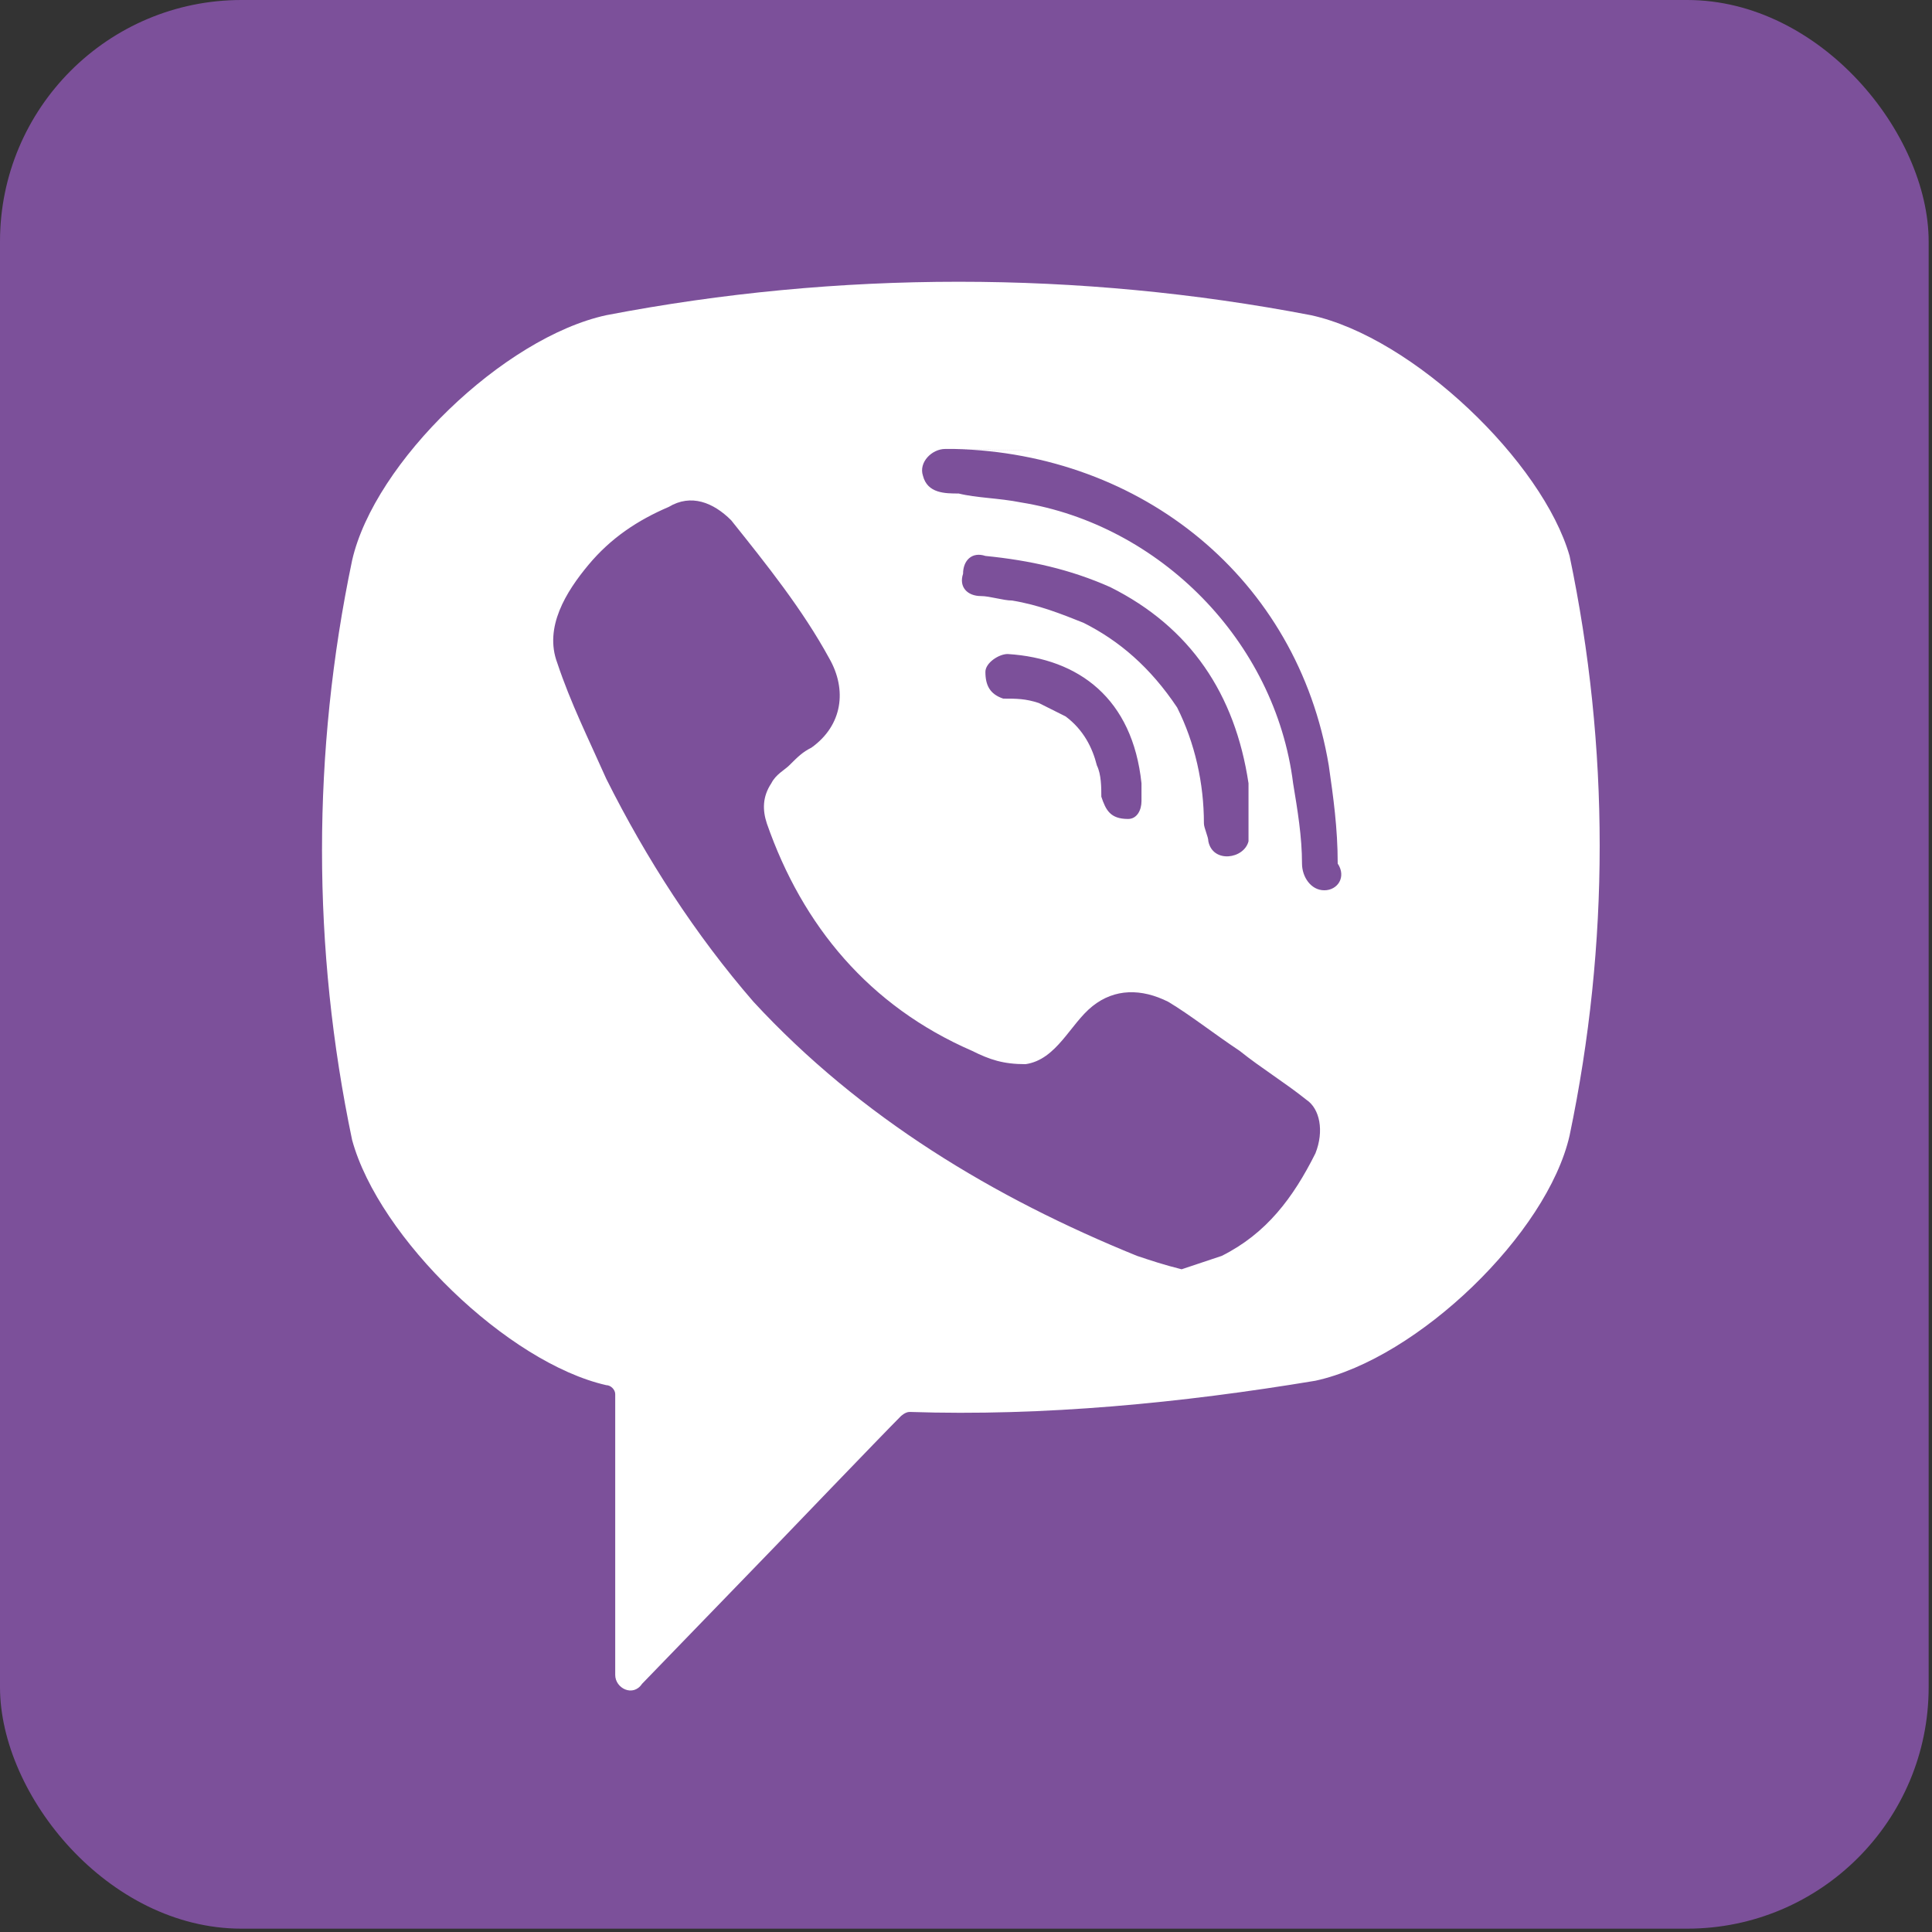 <svg width="48" height="48" viewBox="0 0 48 48" fill="none" xmlns="http://www.w3.org/2000/svg">
<rect x="0" y="0" width="48" height="48" fill="#333333" stroke="none"/>
<rect width="47.917" height="47.917" rx="6" fill="#7C509A"/>
<path d="M32.57 7.831C26.808 6.723 20.825 6.723 15.063 7.831C12.515 8.385 9.302 11.486 8.748 13.923C7.751 18.686 7.751 23.559 8.748 28.322C9.413 30.759 12.626 33.861 15.063 34.414C15.174 34.414 15.285 34.525 15.285 34.636V41.614C15.285 41.946 15.728 42.168 15.95 41.836L19.274 38.402C19.274 38.402 21.933 35.633 22.376 35.19C22.376 35.19 22.487 35.079 22.598 35.079C25.922 35.19 29.357 34.857 32.681 34.304C35.229 33.75 38.442 30.648 38.996 28.212C39.993 23.449 39.993 18.575 38.996 13.812C38.331 11.486 35.118 8.385 32.57 7.831ZM32.681 28.655C32.127 29.762 31.462 30.648 30.354 31.202C30.021 31.313 29.689 31.424 29.357 31.535C28.913 31.424 28.581 31.313 28.249 31.202C24.703 29.762 21.379 27.768 18.72 24.889C17.279 23.227 16.061 21.344 15.063 19.35C14.62 18.353 14.177 17.467 13.845 16.47C13.512 15.584 14.066 14.698 14.62 14.034C15.174 13.369 15.839 12.926 16.615 12.594C17.169 12.261 17.723 12.483 18.166 12.926C19.052 14.034 19.939 15.141 20.604 16.36C21.047 17.135 20.936 18.021 20.16 18.575C19.939 18.686 19.828 18.797 19.606 19.018C19.495 19.129 19.274 19.239 19.163 19.461C18.942 19.793 18.942 20.126 19.052 20.458C19.939 23.006 21.601 24.999 24.149 26.107C24.592 26.328 24.925 26.439 25.479 26.439C26.254 26.328 26.587 25.442 27.141 24.999C27.695 24.556 28.36 24.556 29.024 24.889C29.578 25.221 30.132 25.664 30.797 26.107C31.351 26.55 31.905 26.882 32.459 27.325C32.791 27.547 32.902 28.101 32.681 28.655ZM28.027 20.347C27.805 20.347 27.916 20.347 28.027 20.347C27.584 20.347 27.473 20.126 27.362 19.793C27.362 19.572 27.362 19.239 27.252 19.018C27.141 18.575 26.919 18.132 26.476 17.8C26.254 17.689 26.033 17.578 25.811 17.467C25.479 17.357 25.257 17.357 24.925 17.357C24.592 17.246 24.482 17.024 24.482 16.692C24.482 16.47 24.814 16.249 25.035 16.249C26.808 16.36 28.138 17.357 28.36 19.461C28.36 19.572 28.36 19.793 28.36 19.904C28.36 20.126 28.249 20.347 28.027 20.347ZM26.919 15.473C26.365 15.252 25.811 15.03 25.146 14.92C24.925 14.92 24.592 14.809 24.371 14.809C24.038 14.809 23.817 14.587 23.927 14.255C23.927 13.923 24.149 13.701 24.482 13.812C25.59 13.923 26.587 14.144 27.584 14.587C29.578 15.584 30.686 17.246 31.019 19.461C31.019 19.572 31.019 19.683 31.019 19.793C31.019 20.015 31.019 20.236 31.019 20.569C31.019 20.68 31.019 20.79 31.019 20.901C30.908 21.344 30.132 21.455 30.021 20.901C30.021 20.79 29.911 20.569 29.911 20.458C29.911 19.461 29.689 18.464 29.246 17.578C28.581 16.581 27.805 15.917 26.919 15.473ZM32.902 22.119C32.57 22.119 32.348 21.787 32.348 21.455C32.348 20.79 32.237 20.126 32.127 19.461C31.683 15.917 28.803 13.037 25.368 12.483C24.814 12.372 24.26 12.372 23.817 12.261C23.484 12.261 23.041 12.261 22.93 11.818C22.82 11.486 23.152 11.154 23.484 11.154C23.595 11.154 23.706 11.154 23.706 11.154C23.927 11.154 28.249 11.264 23.706 11.154C28.36 11.264 32.237 14.366 33.013 19.018C33.124 19.793 33.235 20.569 33.235 21.455C33.456 21.787 33.235 22.119 32.902 22.119Z" fill="white"/>
</svg>
